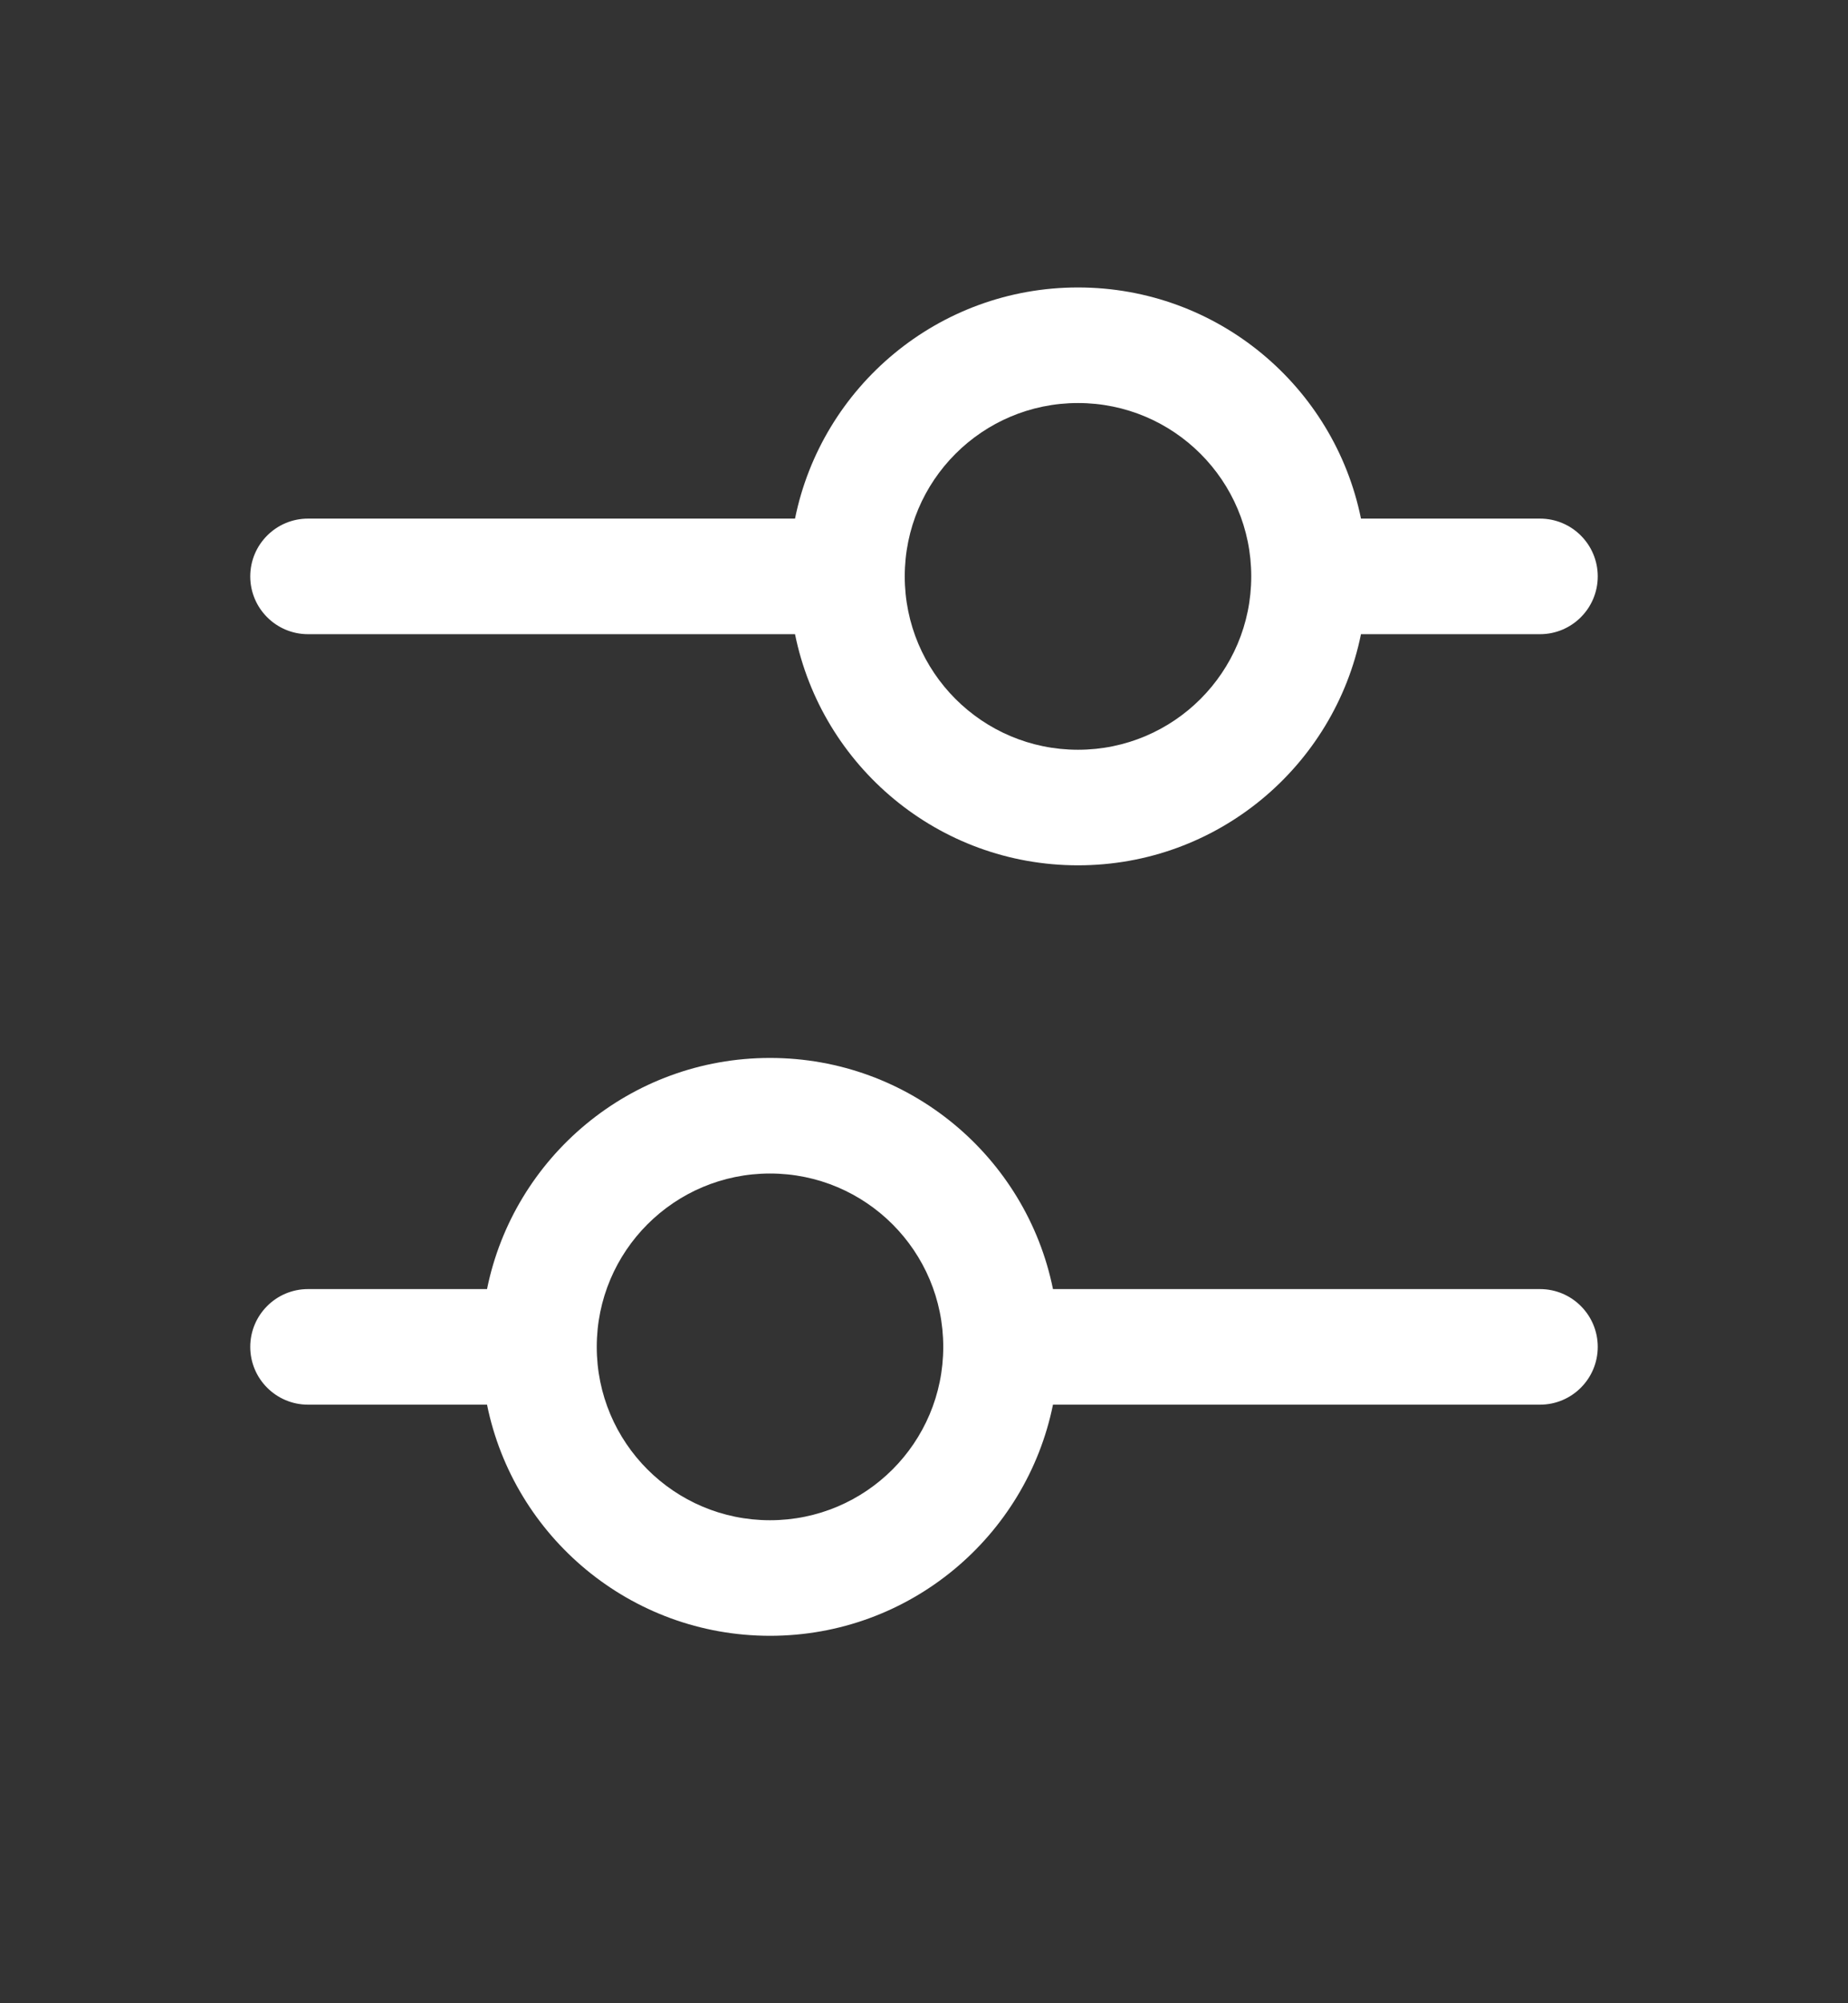 <svg width="24" height="26" viewBox="0 0 24 26" fill="none" xmlns="http://www.w3.org/2000/svg">
<rect x="0" y="0" width="24" height="26" fill="#333333" stroke="none"/>
<path fill-rule="evenodd" clip-rule="evenodd" d="M6.325 18.231H4C3.586 18.231 3.25 17.895 3.25 17.481C3.25 17.067 3.586 16.731 4 16.731H6.325C6.672 15.019 8.186 13.731 10 13.731C11.814 13.731 13.328 15.019 13.675 16.731H20C20.414 16.731 20.75 17.067 20.75 17.481C20.75 17.895 20.414 18.231 20 18.231H13.675C13.328 19.942 11.814 21.231 10 21.231C8.186 21.231 6.672 19.942 6.325 18.231ZM7.75 17.481C7.75 16.238 8.757 15.231 10 15.231C11.243 15.231 12.25 16.238 12.25 17.481C12.25 18.724 11.243 19.731 10 19.731C8.757 19.731 7.75 18.724 7.75 17.481Z" fill="white"/>
<path fill-rule="evenodd" clip-rule="evenodd" d="M10.325 8.231H4C3.586 8.231 3.25 7.895 3.25 7.481C3.25 7.067 3.586 6.731 4 6.731H10.325C10.672 5.019 12.186 3.731 14 3.731C15.814 3.731 17.328 5.019 17.675 6.731H20C20.414 6.731 20.75 7.067 20.75 7.481C20.75 7.895 20.414 8.231 20 8.231H17.675C17.328 9.943 15.814 11.231 14 11.231C12.186 11.231 10.672 9.943 10.325 8.231ZM11.75 7.481C11.75 6.238 12.757 5.231 14 5.231C15.243 5.231 16.25 6.238 16.25 7.481C16.25 8.723 15.243 9.731 14 9.731C12.757 9.731 11.75 8.723 11.75 7.481Z" fill="white"/>
</svg>
